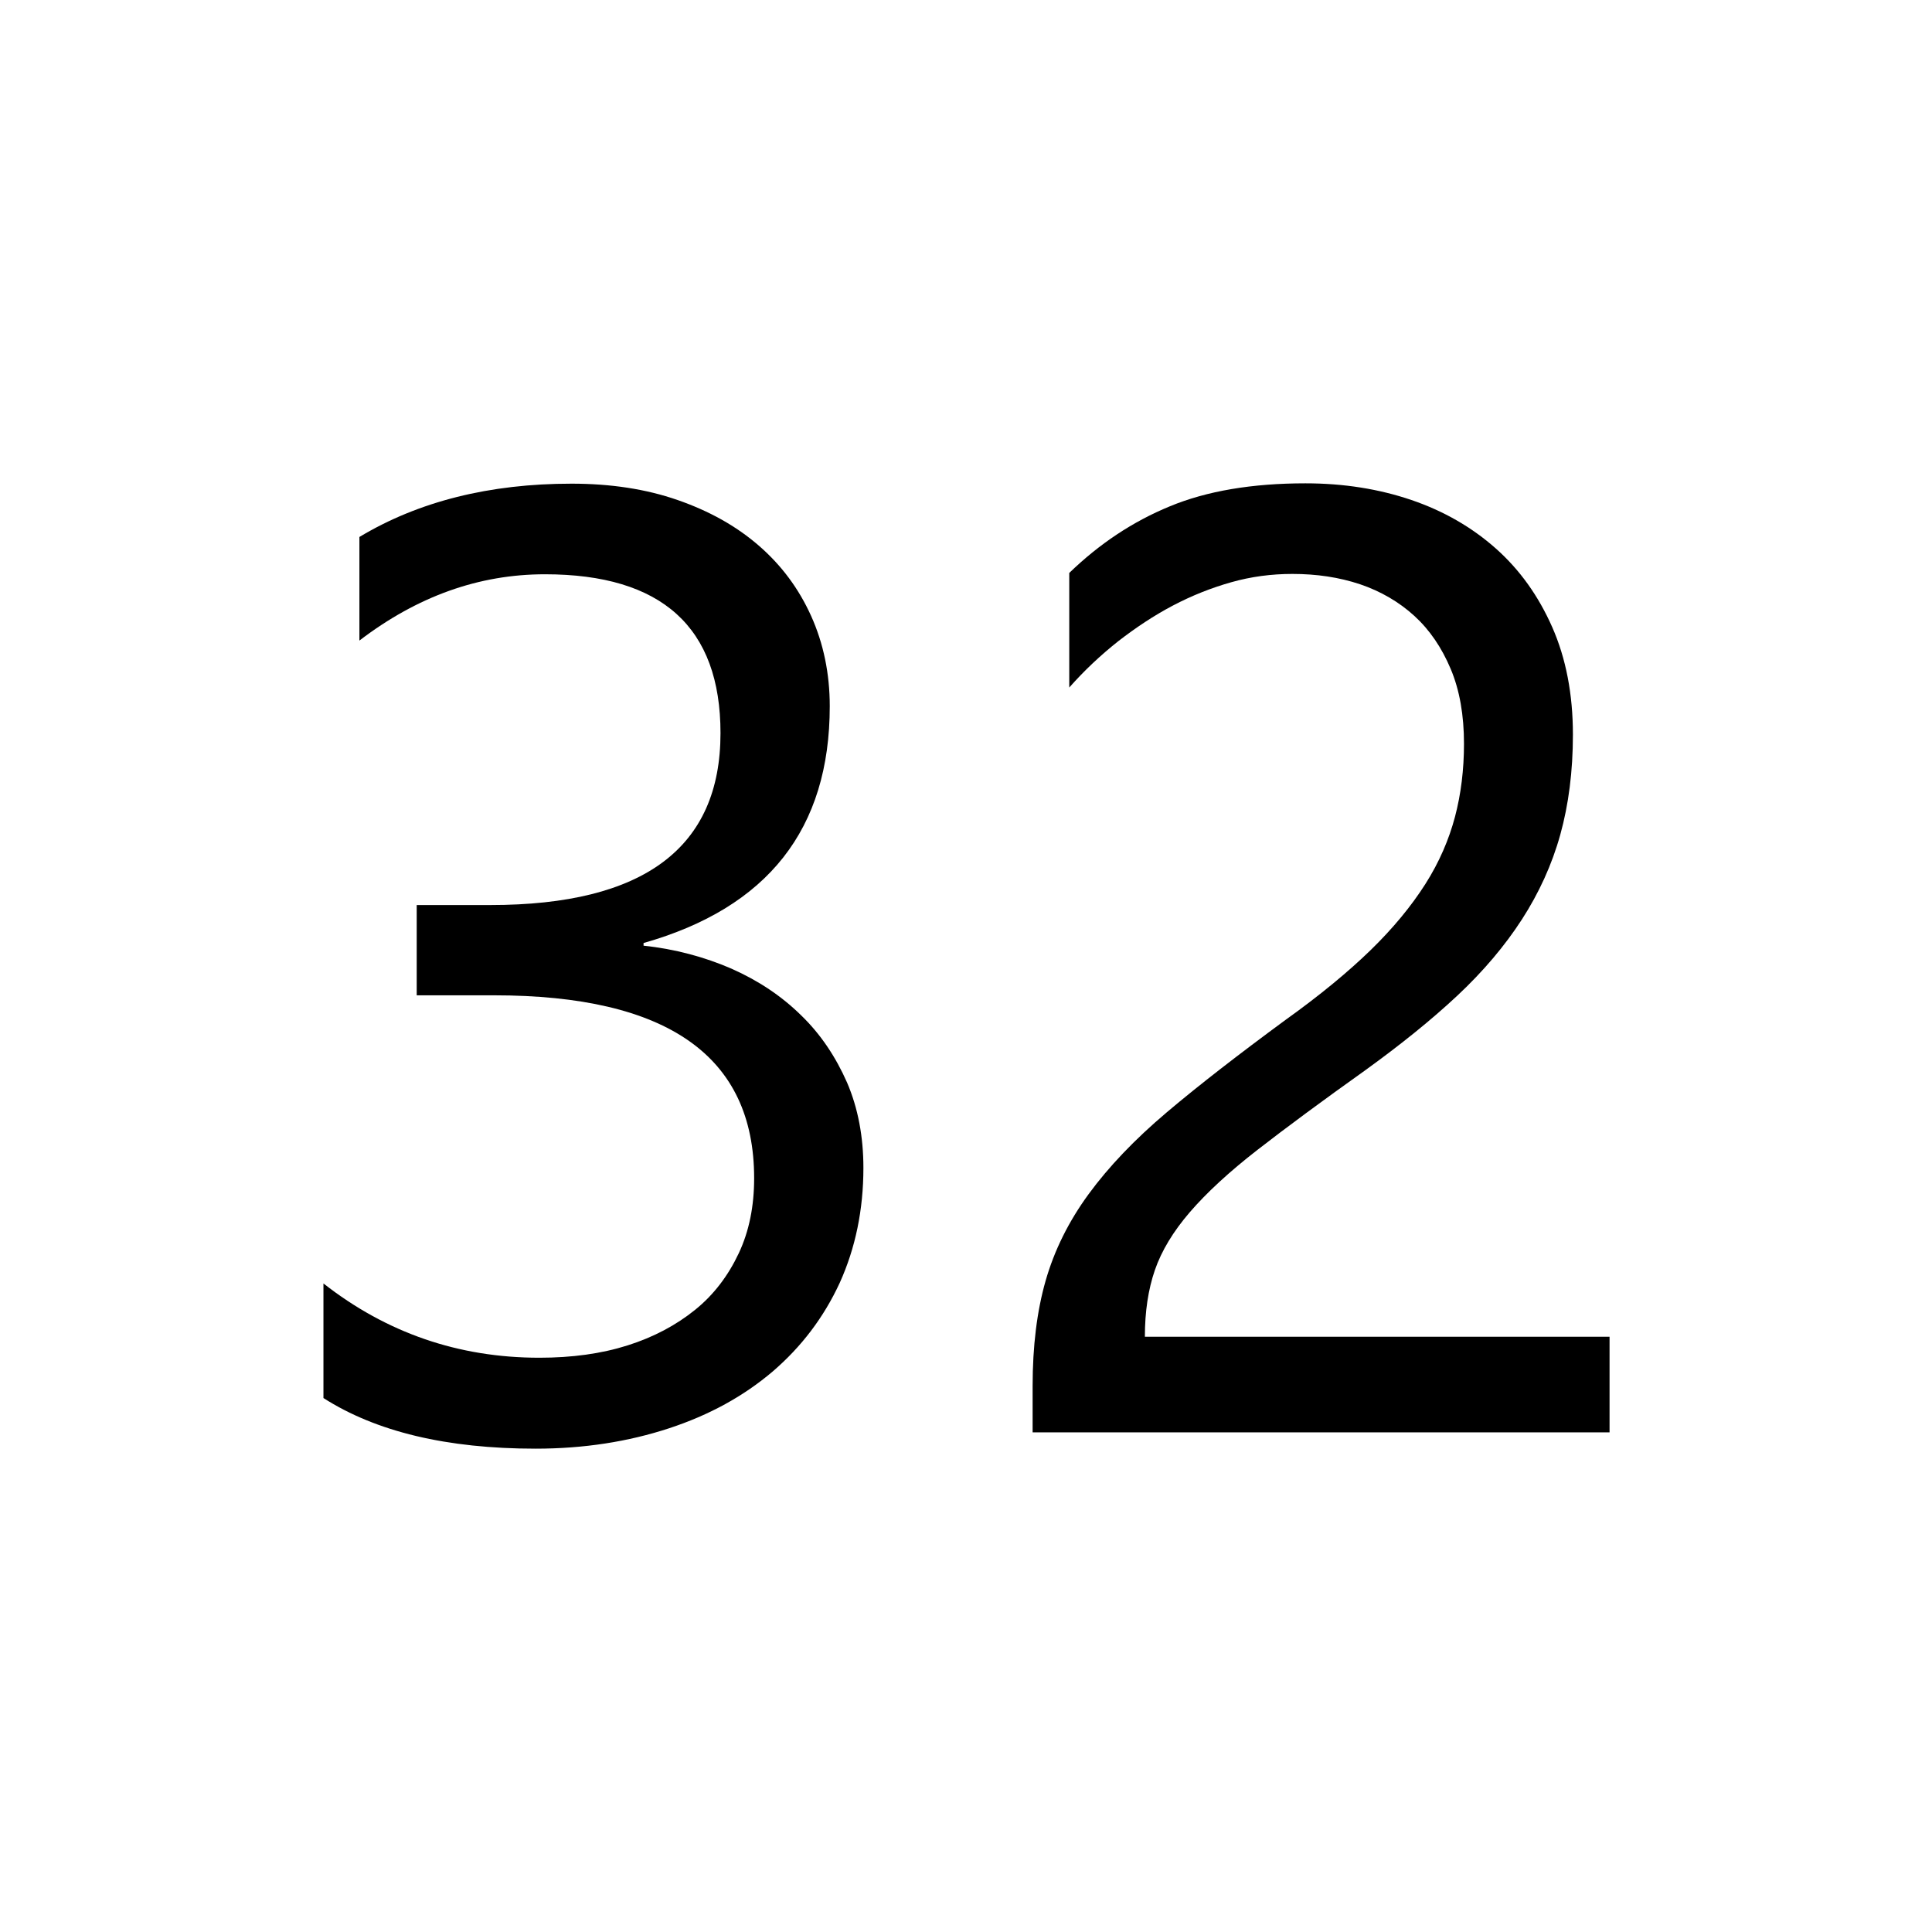<?xml version="1.0" encoding="utf-8"?>
<!-- Generator: Adobe Illustrator 19.2.1, SVG Export Plug-In . SVG Version: 6.00 Build 0)  -->
<svg version="1.1" id="Ebene_1" xmlns="http://www.w3.org/2000/svg" xmlns:xlink="http://www.w3.org/1999/xlink" x="0px" y="0px"
	 width="580px" height="580px" viewBox="0 0 580 580" style="enable-background:new 0 0 580 580;" xml:space="preserve">
<g>
	<path d="M259.2,350.6c0,12.6-2.4,24.1-7.1,34.5c-4.8,10.4-11.5,19.2-20.1,26.6c-8.7,7.4-19,13.1-31.2,17.1s-25.5,6.1-40,6.1
		c-26.7,0-47.9-5.1-63.7-15.2v-34.4c18.9,14.8,40.5,22.3,64.8,22.3c9.8,0,18.6-1.2,26.5-3.7c7.9-2.5,14.6-6.1,20.3-10.7
		s10-10.4,13.1-17c3.1-6.6,4.6-14.1,4.6-22.5c0-36.6-26-54.9-78.1-54.9h-23.2v-27.1h22.1c46.1,0,69.1-17.2,69.1-51.6
		c0-31.8-17.6-47.7-52.7-47.7c-19.8,0-38.3,6.6-55.7,19.9v-31.1c17.8-10.7,39.1-16,63.7-16c11.7,0,22.3,1.6,31.8,4.9
		c9.5,3.3,17.6,7.8,24.4,13.7c6.8,5.9,12,12.9,15.7,21.1s5.6,17.3,5.6,27.1c0,36.9-18.6,60.5-55.9,71.1v0.8c9.5,1,18.3,3.4,26.4,6.9
		c8.1,3.6,15,8.2,20.9,14c5.9,5.7,10.4,12.5,13.8,20.2C257.6,332.7,259.2,341.3,259.2,350.6z"/>
	<path d="M439.5,223.3c0-8.6-1.3-16.1-4-22.5c-2.7-6.4-6.3-11.7-10.9-15.9c-4.6-4.2-10.1-7.4-16.3-9.5c-6.3-2.1-13-3.1-20.3-3.1
		c-6.3,0-12.4,0.8-18.4,2.5c-6,1.7-11.8,4-17.5,7c-5.7,3-11.1,6.6-16.4,10.7c-5.3,4.2-10.2,8.8-14.7,13.9v-34.4
		c9-8.7,19-15.4,30.2-20c11.1-4.6,24.7-6.9,40.7-6.9c11.5,0,22.1,1.7,31.8,5s18.2,8.2,25.4,14.6c7.2,6.4,12.8,14.3,16.9,23.6
		s6.2,20.1,6.2,32.2c0,11.1-1.3,21.1-3.8,30.1s-6.4,17.5-11.5,25.4c-5.1,7.9-11.6,15.6-19.4,22.9c-7.8,7.3-17,14.7-27.5,22.3
		c-13.2,9.4-24,17.4-32.5,24c-8.5,6.6-15.3,12.9-20.3,18.7c-5,5.8-8.5,11.6-10.5,17.4c-2,5.8-3,12.5-3,20h139.5v28.7H310v-13.9
		c0-12,1.3-22.5,3.9-31.6c2.6-9.1,6.9-17.8,12.9-26c6-8.2,13.8-16.4,23.5-24.6c9.7-8.2,21.6-17.4,35.6-27.7
		c10.2-7.3,18.7-14.3,25.5-20.9s12.3-13.3,16.5-19.9c4.2-6.6,7.1-13.4,8.9-20.2S439.5,231,439.5,223.3z"/>
</g>
</svg>

